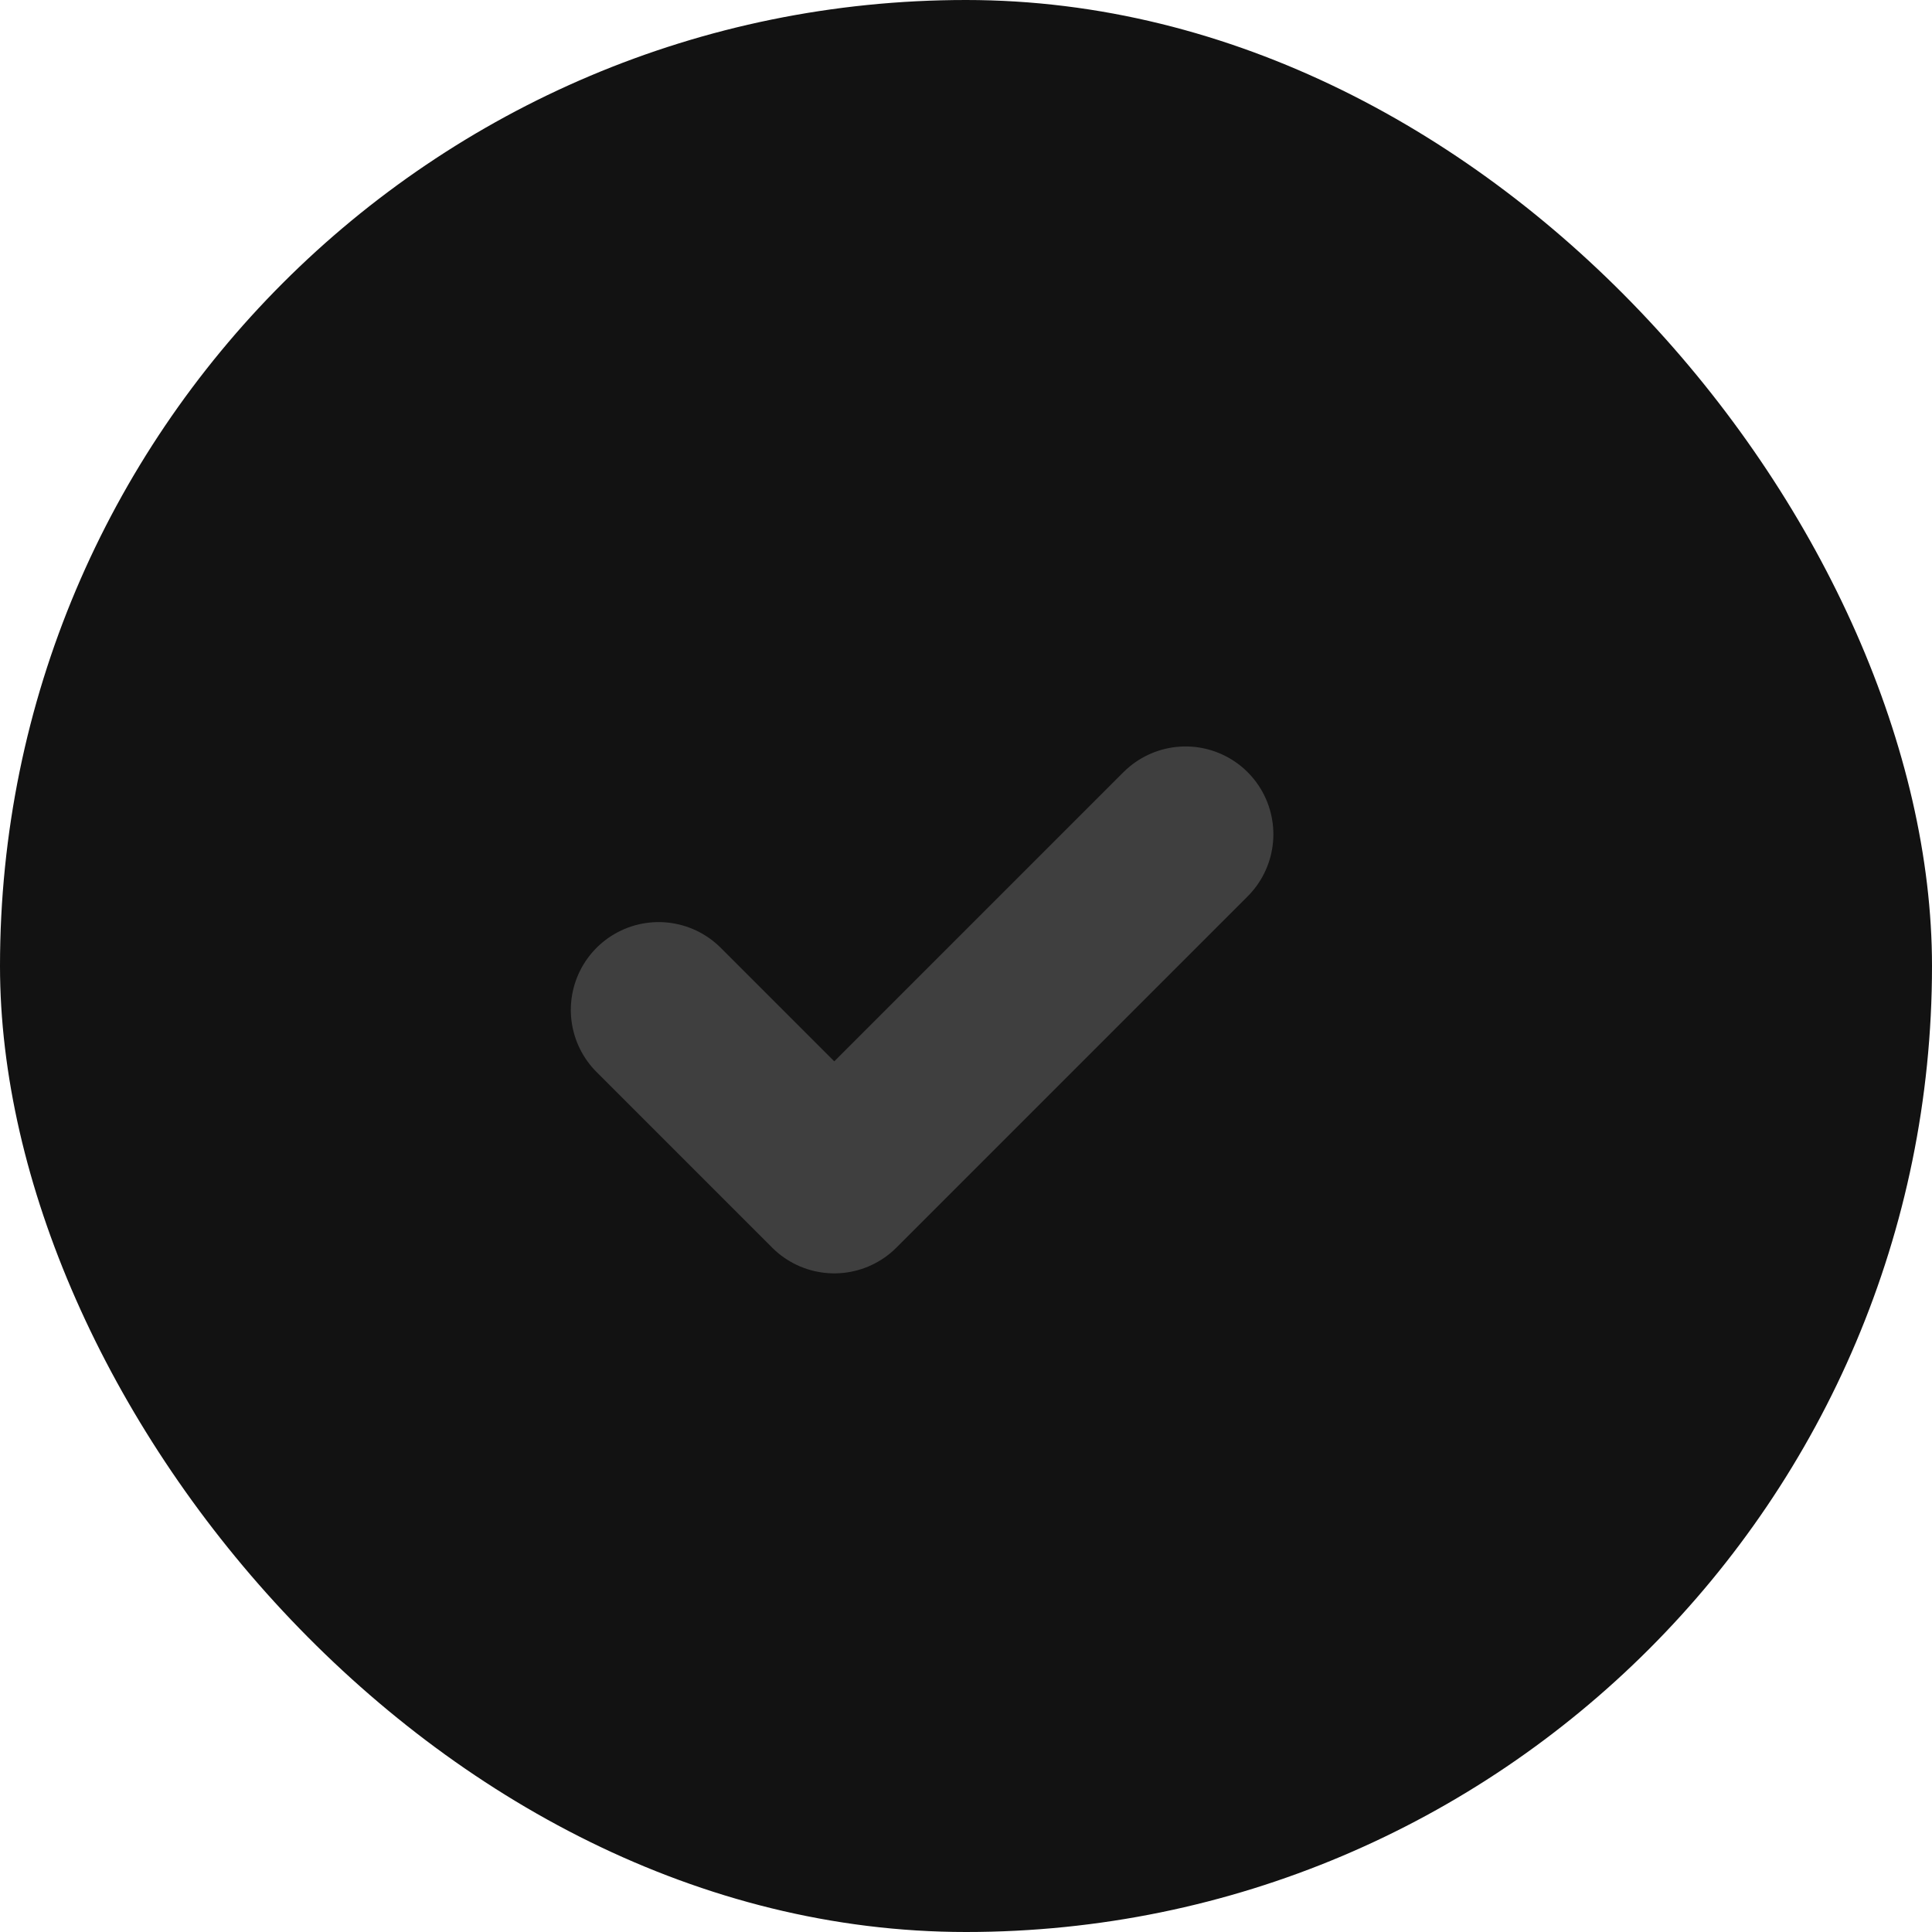 <svg id="open" xmlns="http://www.w3.org/2000/svg" width="22" height="22" viewBox="0 0 22 22">
    <rect id="open-2" data-name="open" width="22" height="22" rx="11" fill="#121212"/>
    <path id="Caminho_2" data-name="Caminho 2" d="M17,11l2,2,4-4" transform="translate(-9.5 0.5)" fill="none" stroke="#3F3F3F" stroke-linecap="round" stroke-linejoin="round" stroke-width="2"/>
  </svg>
  